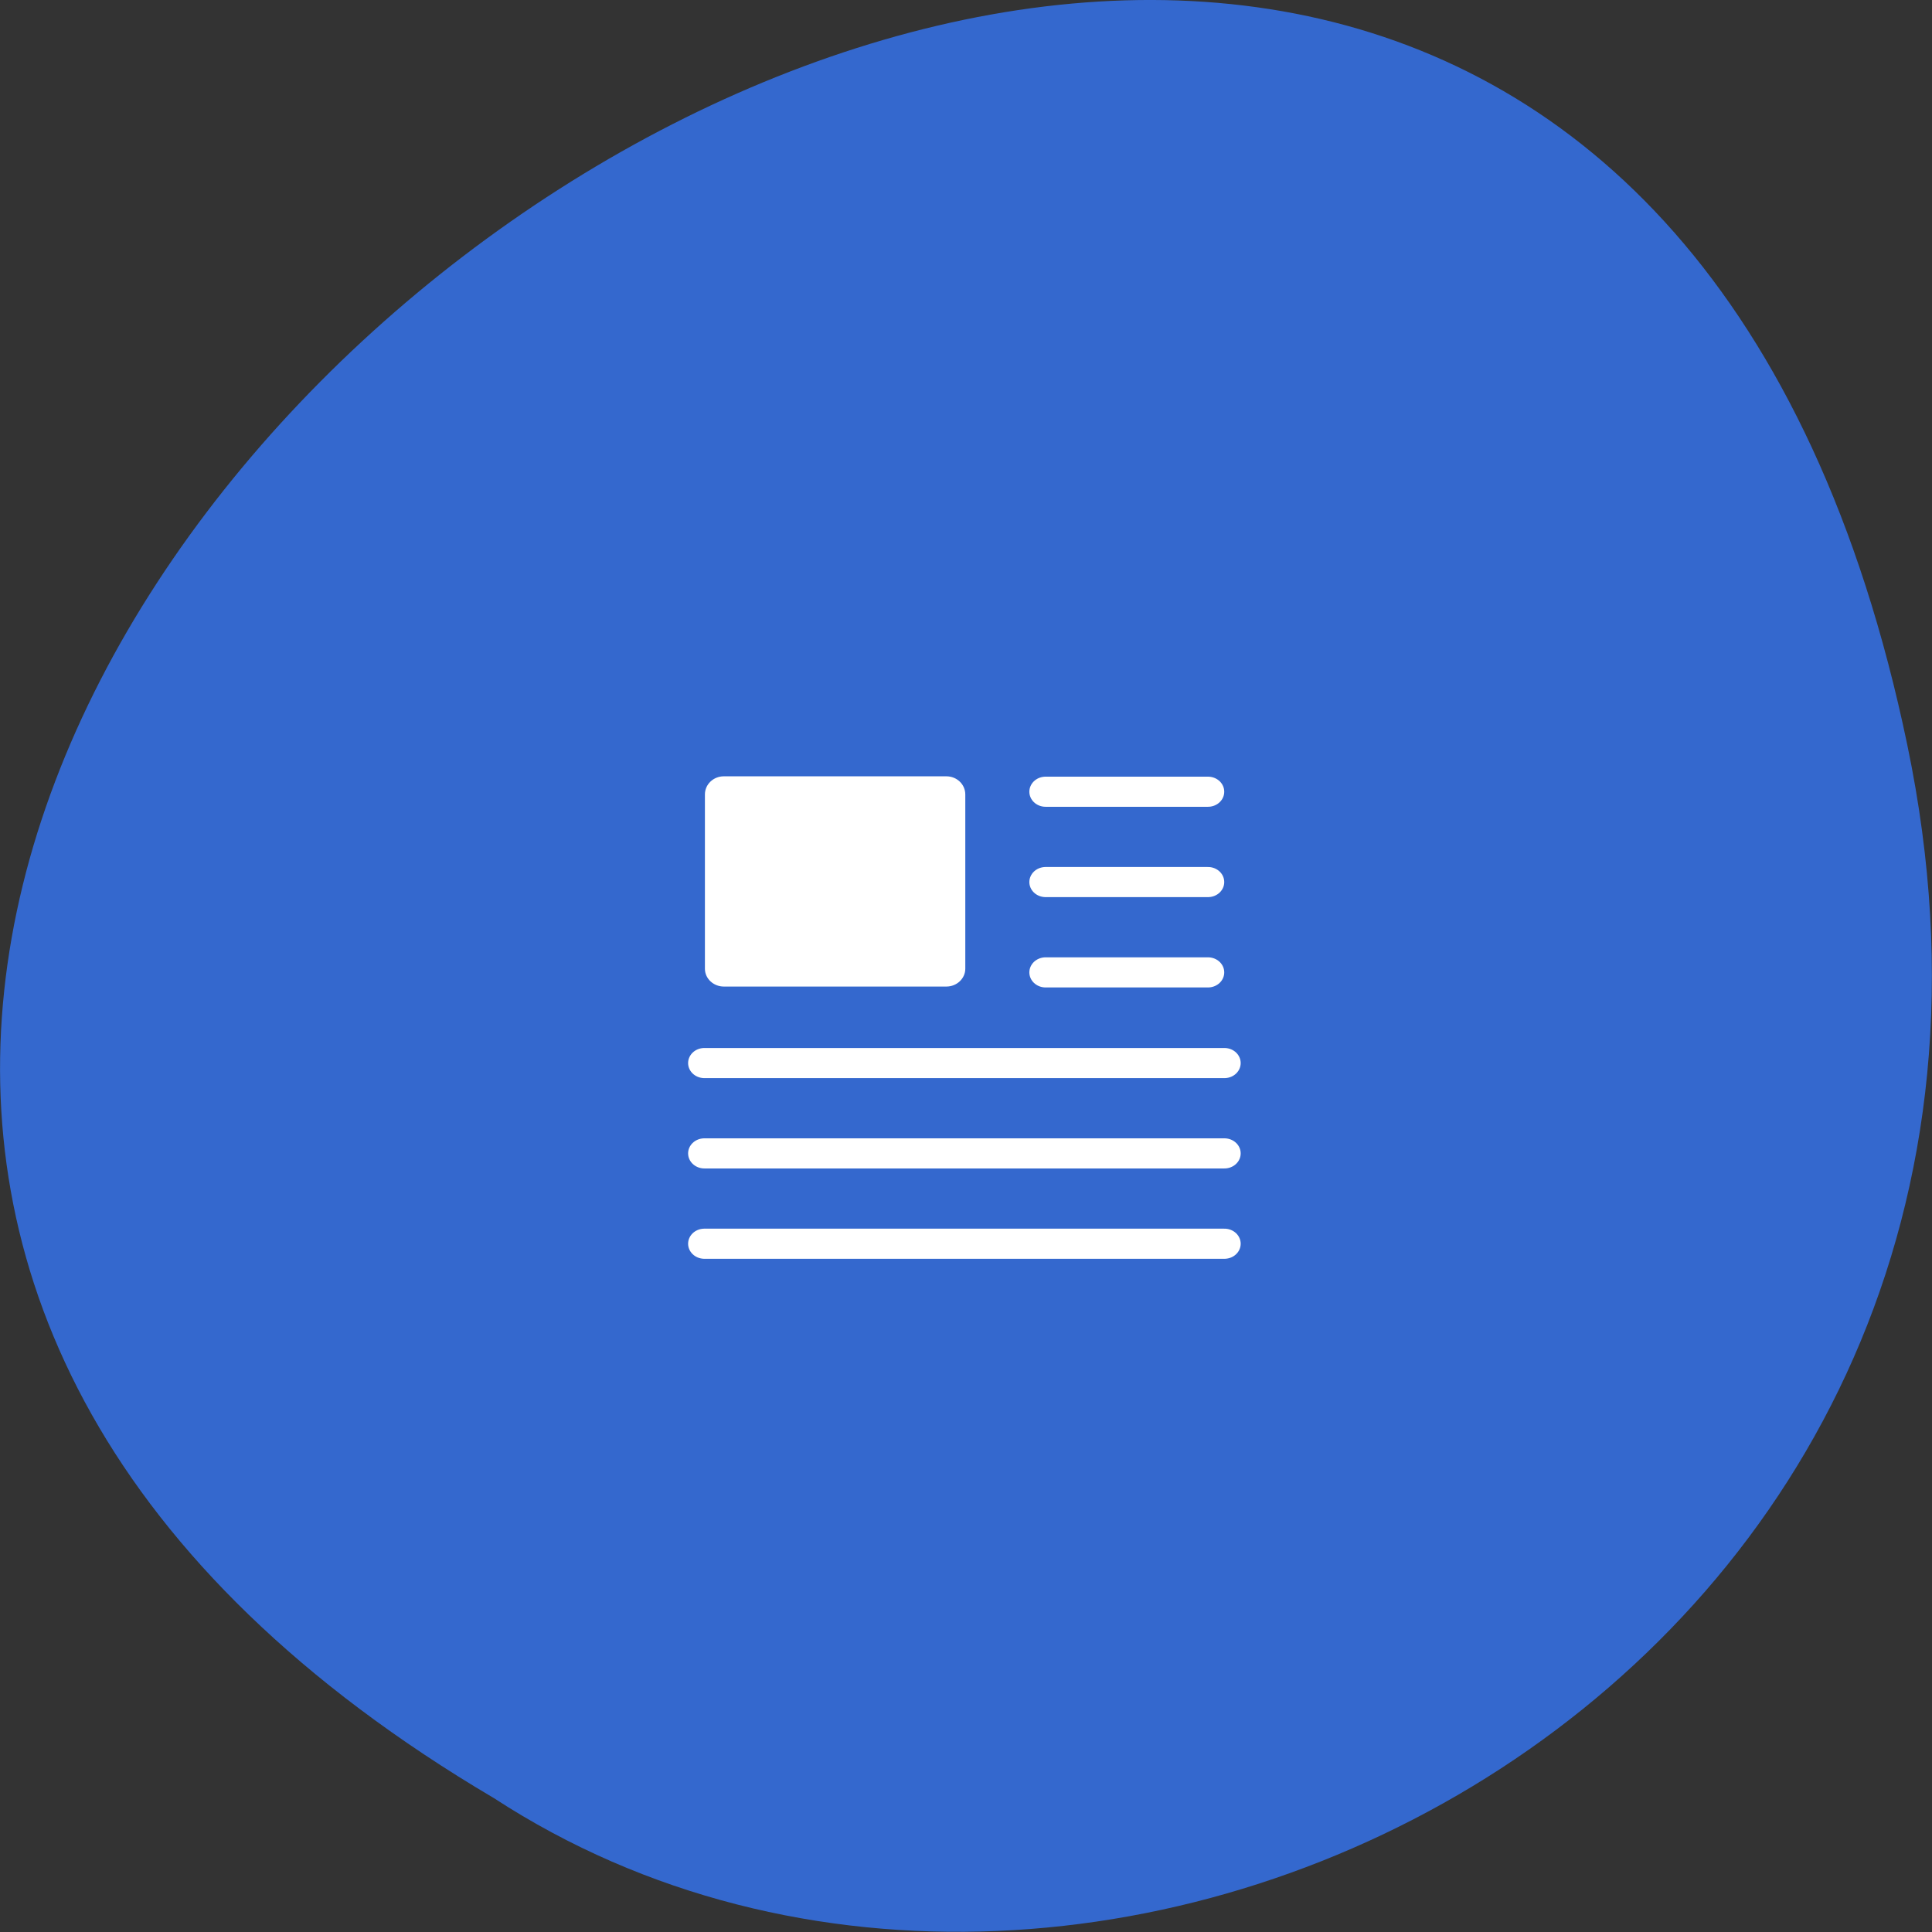 <svg xmlns="http://www.w3.org/2000/svg" viewBox="0 0 22 22"><rect x="0" y="0" width="22" height="22" fill="#333333" stroke="none"/><g style="fill:#3468ce"><path d="m 21.719 8.484 c -4.293 -20.621 -33.844 1.516 -16.094 11.992 c 6.898 4.492 18.305 -1.391 16.094 -11.992"/><path d="m 6.867 4.996 c -0.273 0 -0.531 0.266 -0.531 0.547 v 11.461 c 0 0.266 0.273 0.547 0.531 0.547 h 8.535 c 0.258 0 0.531 -0.281 0.531 -0.547 v -8.461 l -3.469 -3.547"/></g><path d="m 12.465 7.996 l 0.02 0.02 l 0.039 -0.02 m 0.477 0.547 l 2.934 3.004 v -3.004" style="fill-opacity:0.196"/><g style="fill:#fff"><path d="m 12.465 4.996 l 3.469 3.547 h -2.934 c -0.258 0 -0.535 -0.281 -0.535 -0.547 v -3" style="fill-opacity:0.392"/><path d="m 9.023 9.09 h 1.824 c 0.086 0 0.152 0.074 0.152 0.164 v 1.582 c 0 0.09 -0.066 0.164 -0.152 0.164 h -1.824 c -0.086 0 -0.156 -0.074 -0.156 -0.164 v -1.582 c 0 -0.09 0.07 -0.164 0.156 -0.164"/></g><g transform="matrix(0.267 0 0 0.273 4.6 4.449)" style="fill:none;stroke:#fff;stroke-linecap:round;stroke-linejoin:round"><path d="m 26.504 17.503 h 4.995"/><path d="m 26.504 20.494 h 4.995"/><path d="m 26.504 23.499 h 4.995"/><path d="m 16.001 26.505 h 15.996"/><path d="m 16.001 29.496 h 15.996"/><path d="m 16.001 32.501 h 15.996"/></g><path d="m 6.336 14.273 v 2.73 c 0 0.266 0.273 0.547 0.531 0.547 h 8.535 c 0.258 0 0.531 -0.281 0.531 -0.547 v -2.73" style="fill-opacity:0.196"/><g style="fill:#fff"><path d="m 9.082 14.824 c 0.137 0 0.258 0.012 0.371 0.039 c 0.109 0.027 0.203 0.07 0.281 0.129 c 0.078 0.059 0.141 0.133 0.18 0.223 c 0.043 0.09 0.066 0.191 0.066 0.316 c 0 0.125 -0.031 0.238 -0.086 0.34 c -0.055 0.102 -0.148 0.18 -0.281 0.234 c 0.043 0.059 0.09 0.129 0.141 0.203 c 0.047 0.07 0.094 0.148 0.141 0.23 c 0.047 0.078 0.09 0.156 0.133 0.238 c 0.043 0.082 0.078 0.156 0.109 0.227 h -0.496 c -0.059 -0.137 -0.125 -0.273 -0.207 -0.398 c -0.078 -0.133 -0.16 -0.262 -0.25 -0.395 h -0.246 v 0.793 h -0.473 v -2.125 c 0.047 -0.012 0.098 -0.02 0.152 -0.027 c 0.055 -0.008 0.109 -0.012 0.168 -0.016 c 0.055 -0.004 0.109 -0.008 0.16 -0.012 c 0.051 0 0.098 -0.004 0.137 -0.004 m 0.418 0.707 c 0 -0.117 -0.039 -0.199 -0.113 -0.25 c -0.078 -0.055 -0.18 -0.082 -0.305 -0.082 c -0.02 0 -0.039 0 -0.066 0.004 c -0.027 0 -0.051 0 -0.078 0.008 v 0.648 h 0.105 c 0.16 0 0.277 -0.031 0.348 -0.086 c 0.074 -0.059 0.109 -0.141 0.109 -0.242"/><path d="m 12.008 14.844 v 0.355 h -0.629 v 1.805 h -0.477 v -1.805 h -0.625 v -0.355 h 1.73"/><path d="m 12.344 17.004 v -2.16 h 1.457 v 0.359 h -0.984 v 0.523 h 0.859 v 0.352 h -0.859 v 0.926 h -0.473"/></g><path d="m 5.25 3.699 c -0.383 0 -0.742 0.332 -0.742 0.684 v 14.391 c 0 0.332 0.383 0.684 0.742 0.684 h 11.852 c 0.363 0 0.742 -0.352 0.742 -0.684 v -14.391 c 0 -0.352 -0.359 -0.684 -0.742 -0.684 h -11.852" style="fill:#3468ce"/><path d="m 8.242 8.84 h 2.535 c 0.117 0 0.215 0.09 0.215 0.207 v 1.984 c 0 0.113 -0.098 0.203 -0.215 0.203 h -2.535 c -0.117 0 -0.215 -0.09 -0.215 -0.203 v -1.984 c 0 -0.117 0.098 -0.207 0.215 -0.207" style="fill:#fff"/><g transform="matrix(0.37 0 0 0.343 2.101 3.015)" style="fill:none;stroke:#fff;stroke-linecap:round;stroke-linejoin:round"><path d="m 26.501 17.494 h 4.998"/><path d="m 26.501 20.493 h 4.998"/><path d="m 26.501 23.492 h 4.998"/><path d="m 15.999 26.502 h 16.006"/><path d="m 15.999 29.501 h 16.006"/><path d="m 15.999 32.5 h 16.006"/></g></svg>